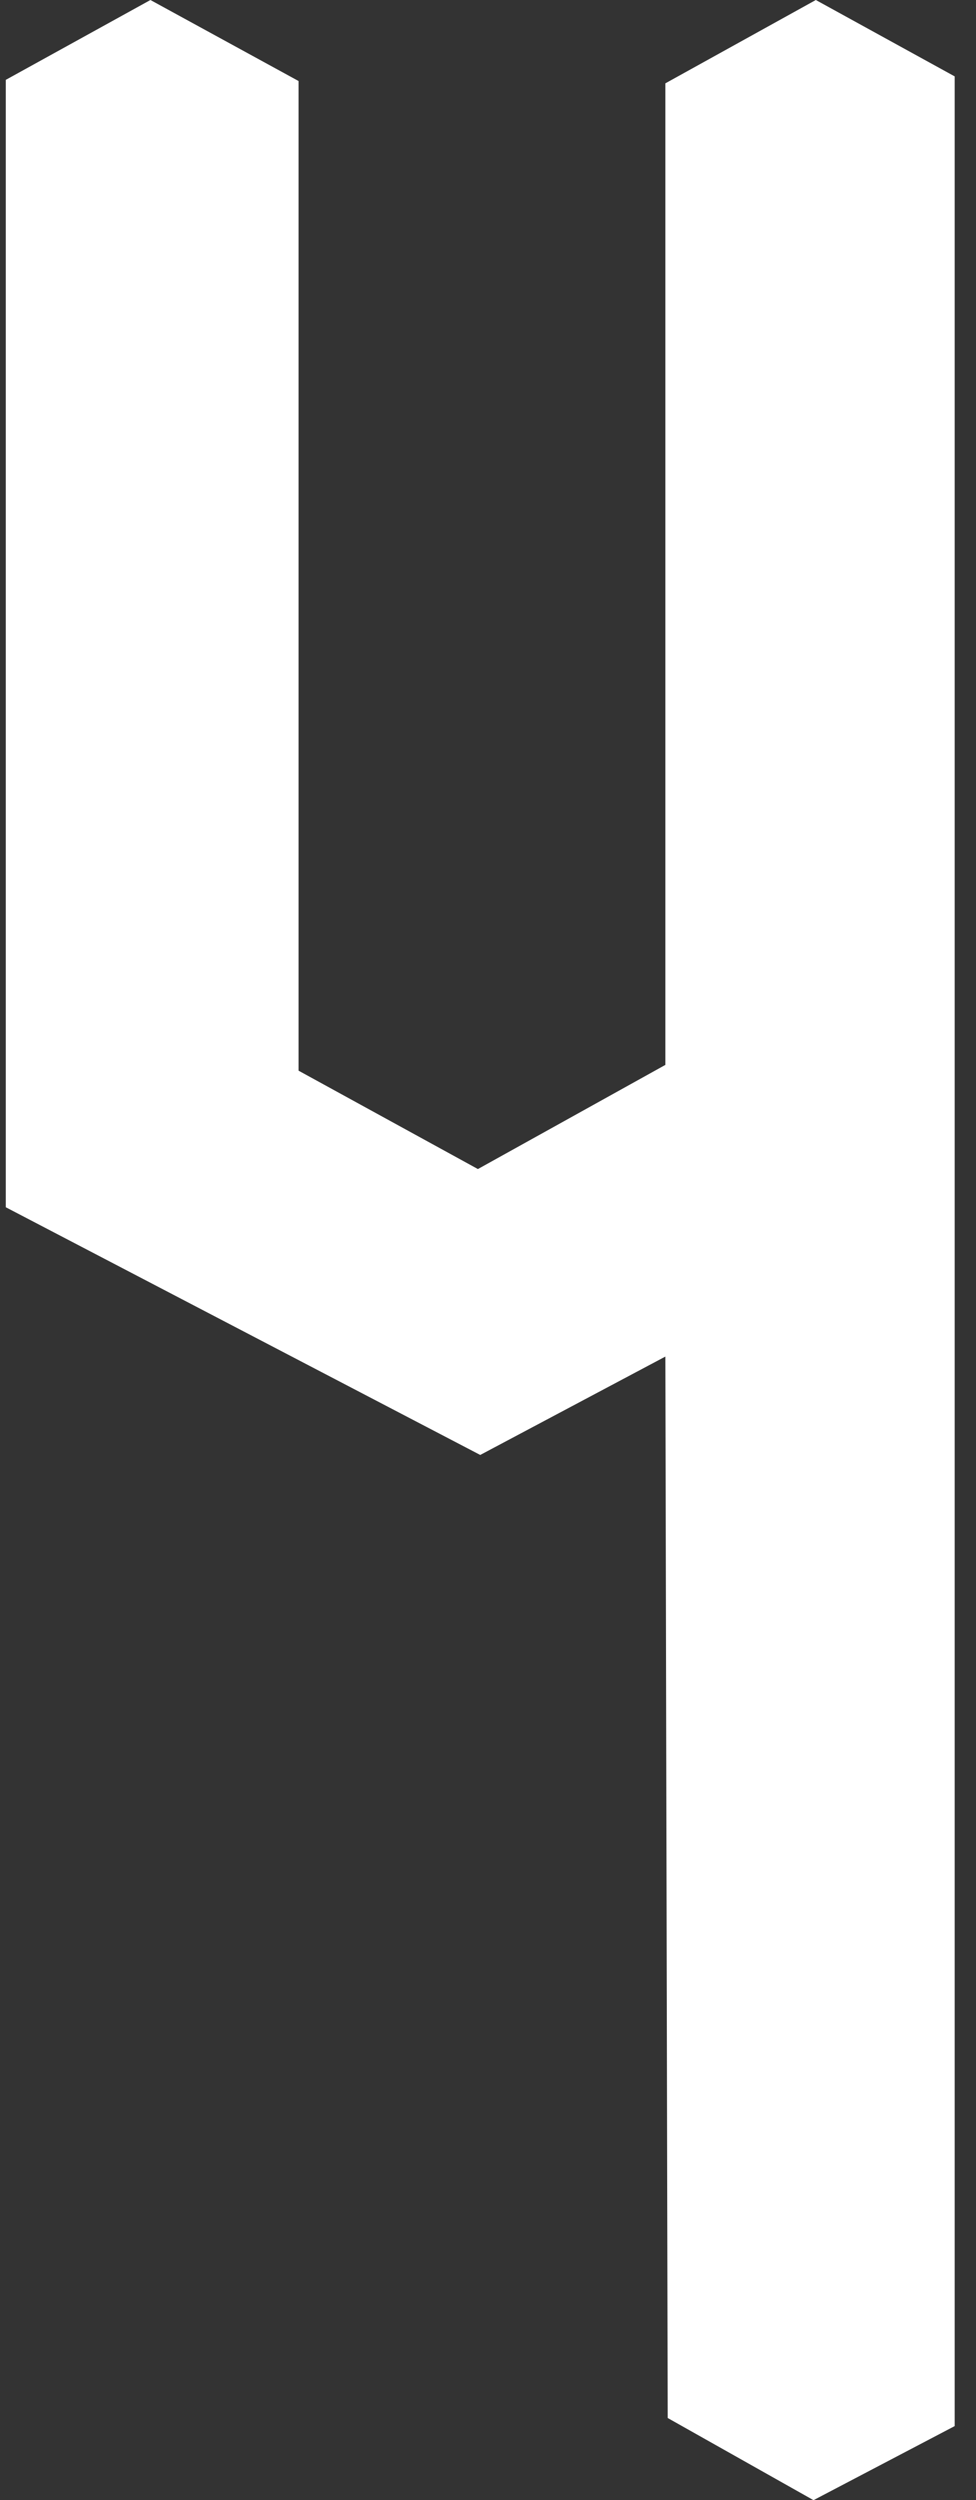 <?xml version="1.0" encoding="UTF-8"?>
<svg width="41px" height="105px" viewBox="0 0 41 105" version="1.1" xmlns="http://www.w3.org/2000/svg" xmlns:xlink="http://www.w3.org/1999/xlink">
    <rect x="0" y="0" width="41" height="105" fill="#333333" stroke="none"/>
    <!-- Generator: Sketch 41.2 (35397) - http://www.bohemiancoding.com/sketch -->
    <title>4_White</title>
    <desc>Created with Sketch.</desc>
    <defs></defs>
    <g id="Page-1" stroke="none" stroke-width="1" fill="none" fill-rule="evenodd">
        <g id="4_White" fill="#FFFFFF">
            <g id="Layer_1">
                <polygon id="Shape" points="27.951 3.5 27.951 44.722 20.076 49.097 12.542 44.965 12.542 3.403 6.319 0 0.243 3.354 0.243 50.701 20.174 61.104 27.951 56.972 28.049 101.549 34.174 105 40.104 101.889 40.104 3.208 34.271 0"></polygon>
            </g>
        </g>
    </g>
</svg>